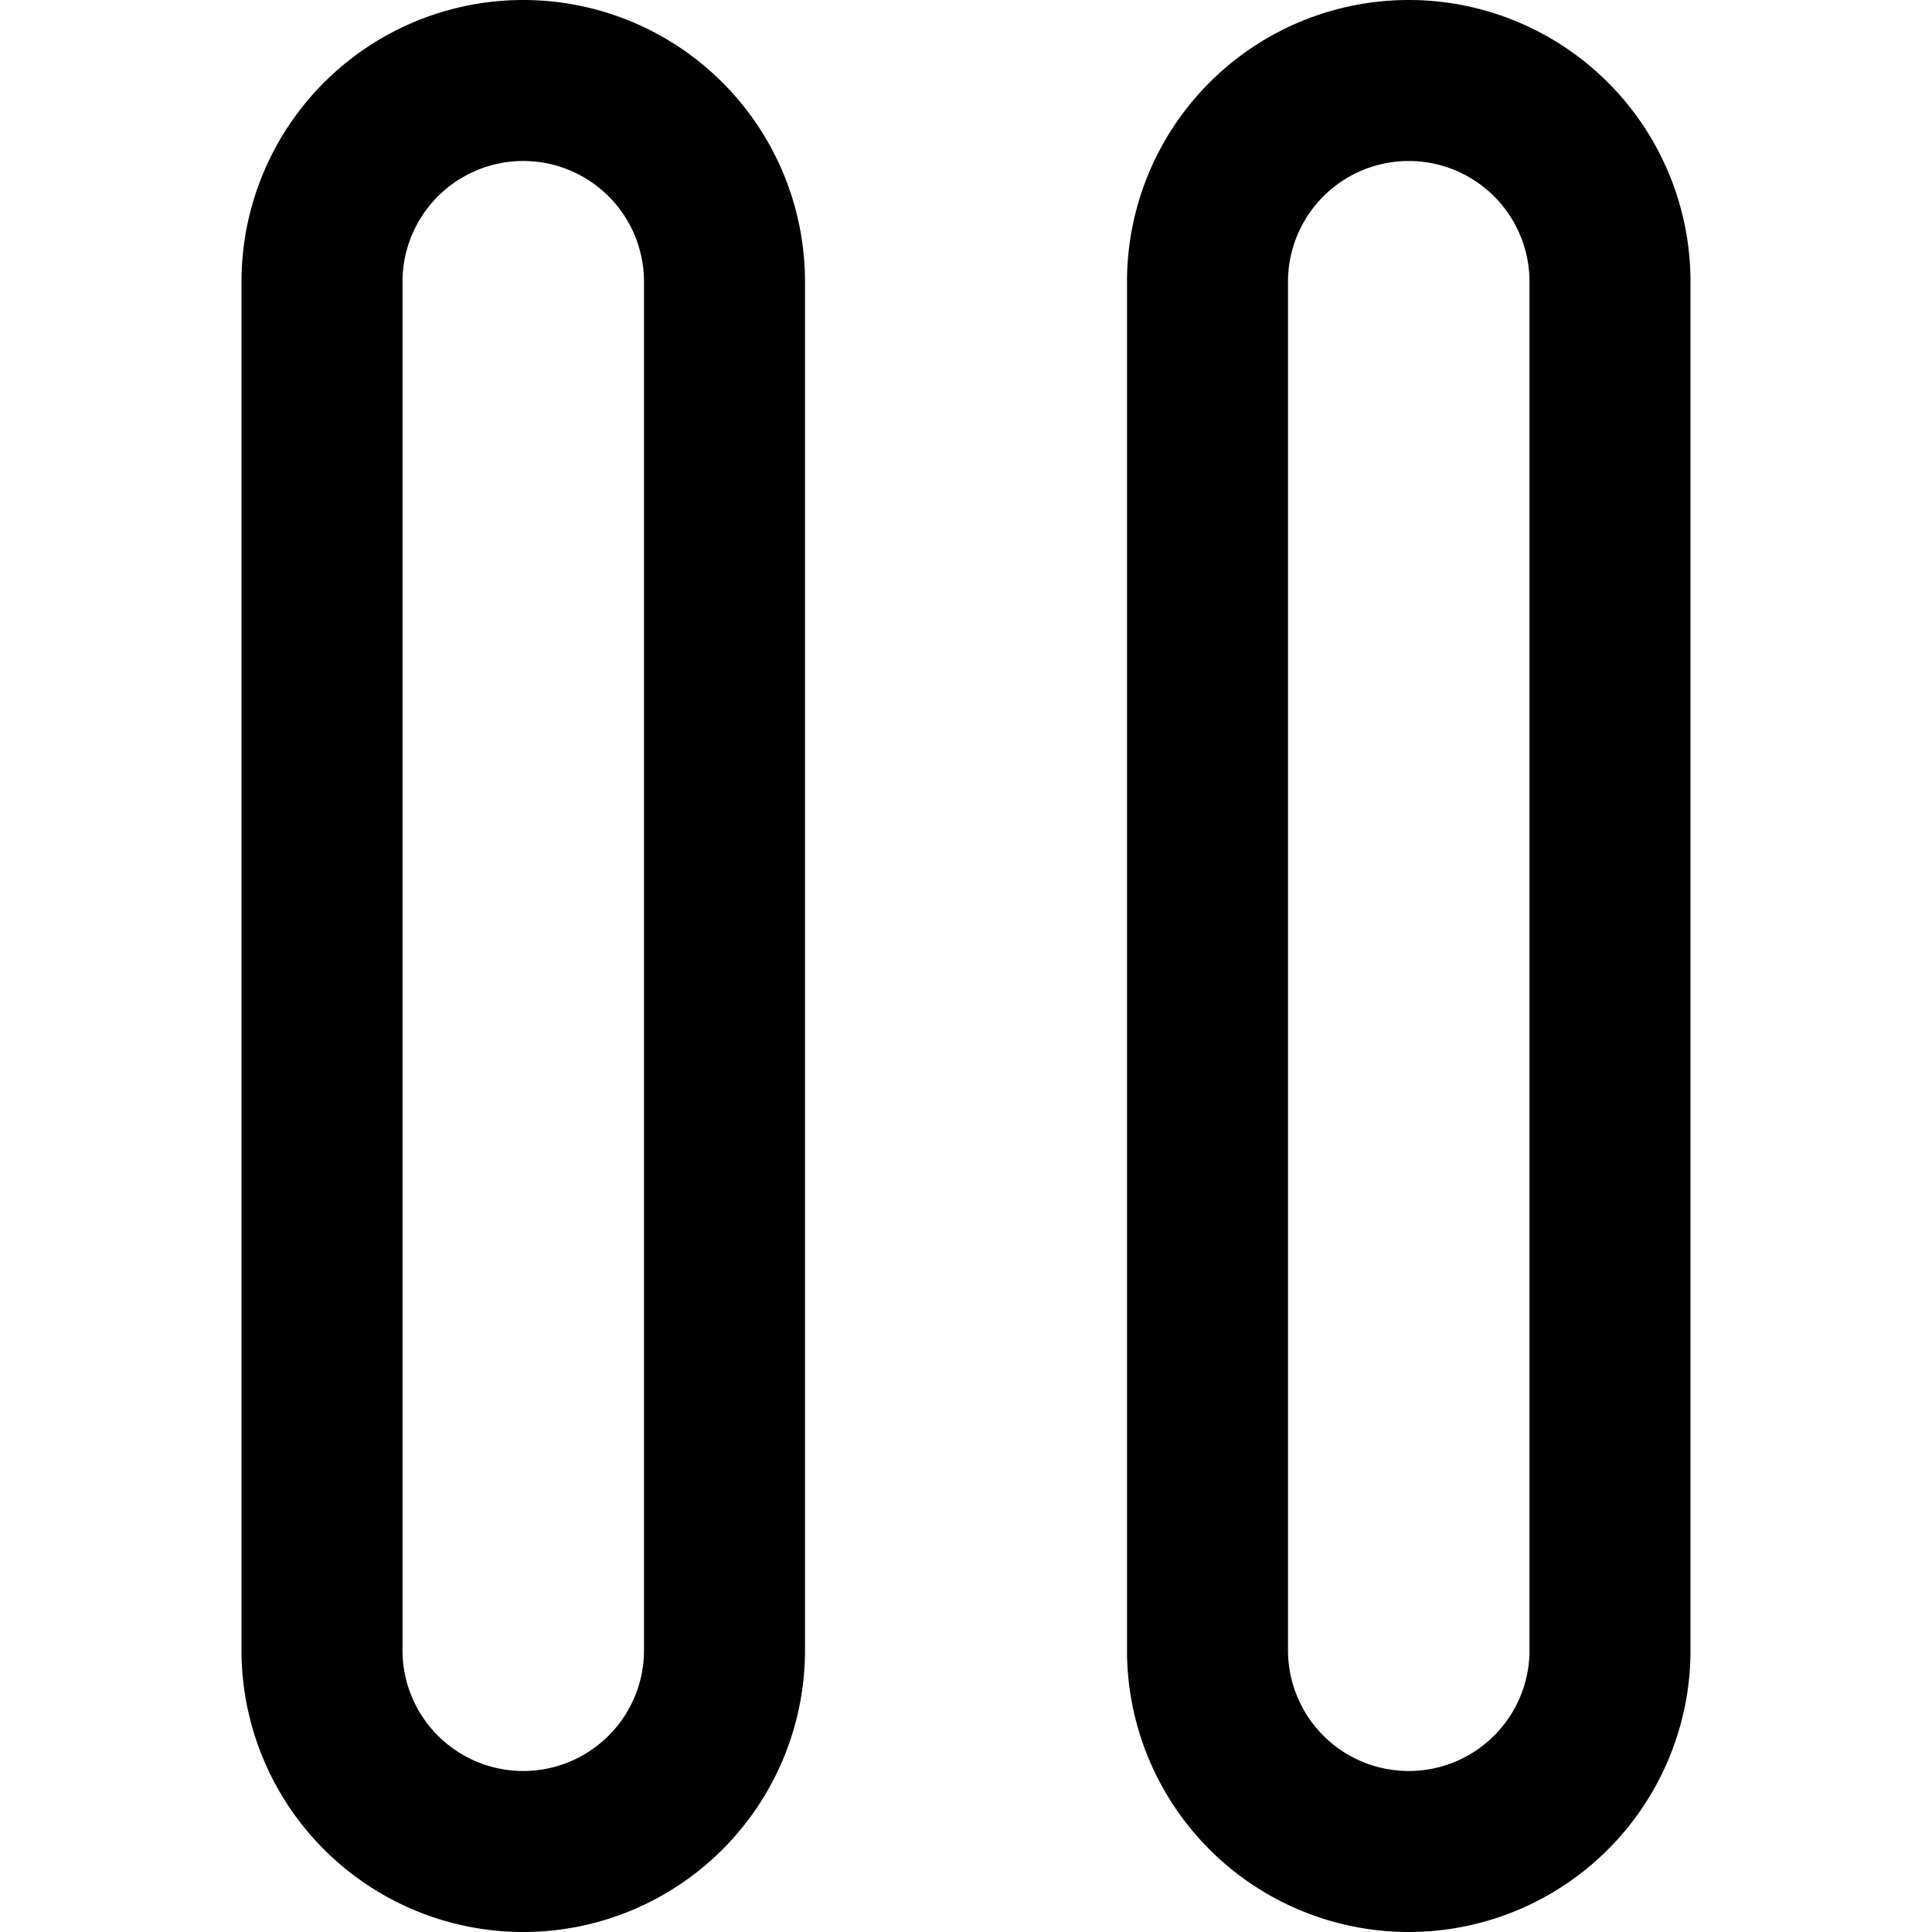 <svg xmlns="http://www.w3.org/2000/svg" viewBox="0 0 24 24" width="512" height="512"><path d="M6.5 0A3.5 3.5 0 003 3.5v17a3.5 3.5 0 007 0v-17A3.5 3.5 0 006.5 0zM8 20.5a1.5 1.5 0 01-3 0v-17a1.5 1.5 0 013 0zM17.5 0A3.5 3.5 0 0014 3.5v17a3.5 3.5 0 007 0v-17A3.5 3.5 0 0017.5 0zM19 20.5a1.5 1.5 0 01-3 0v-17a1.5 1.5 0 013 0z"/></svg>